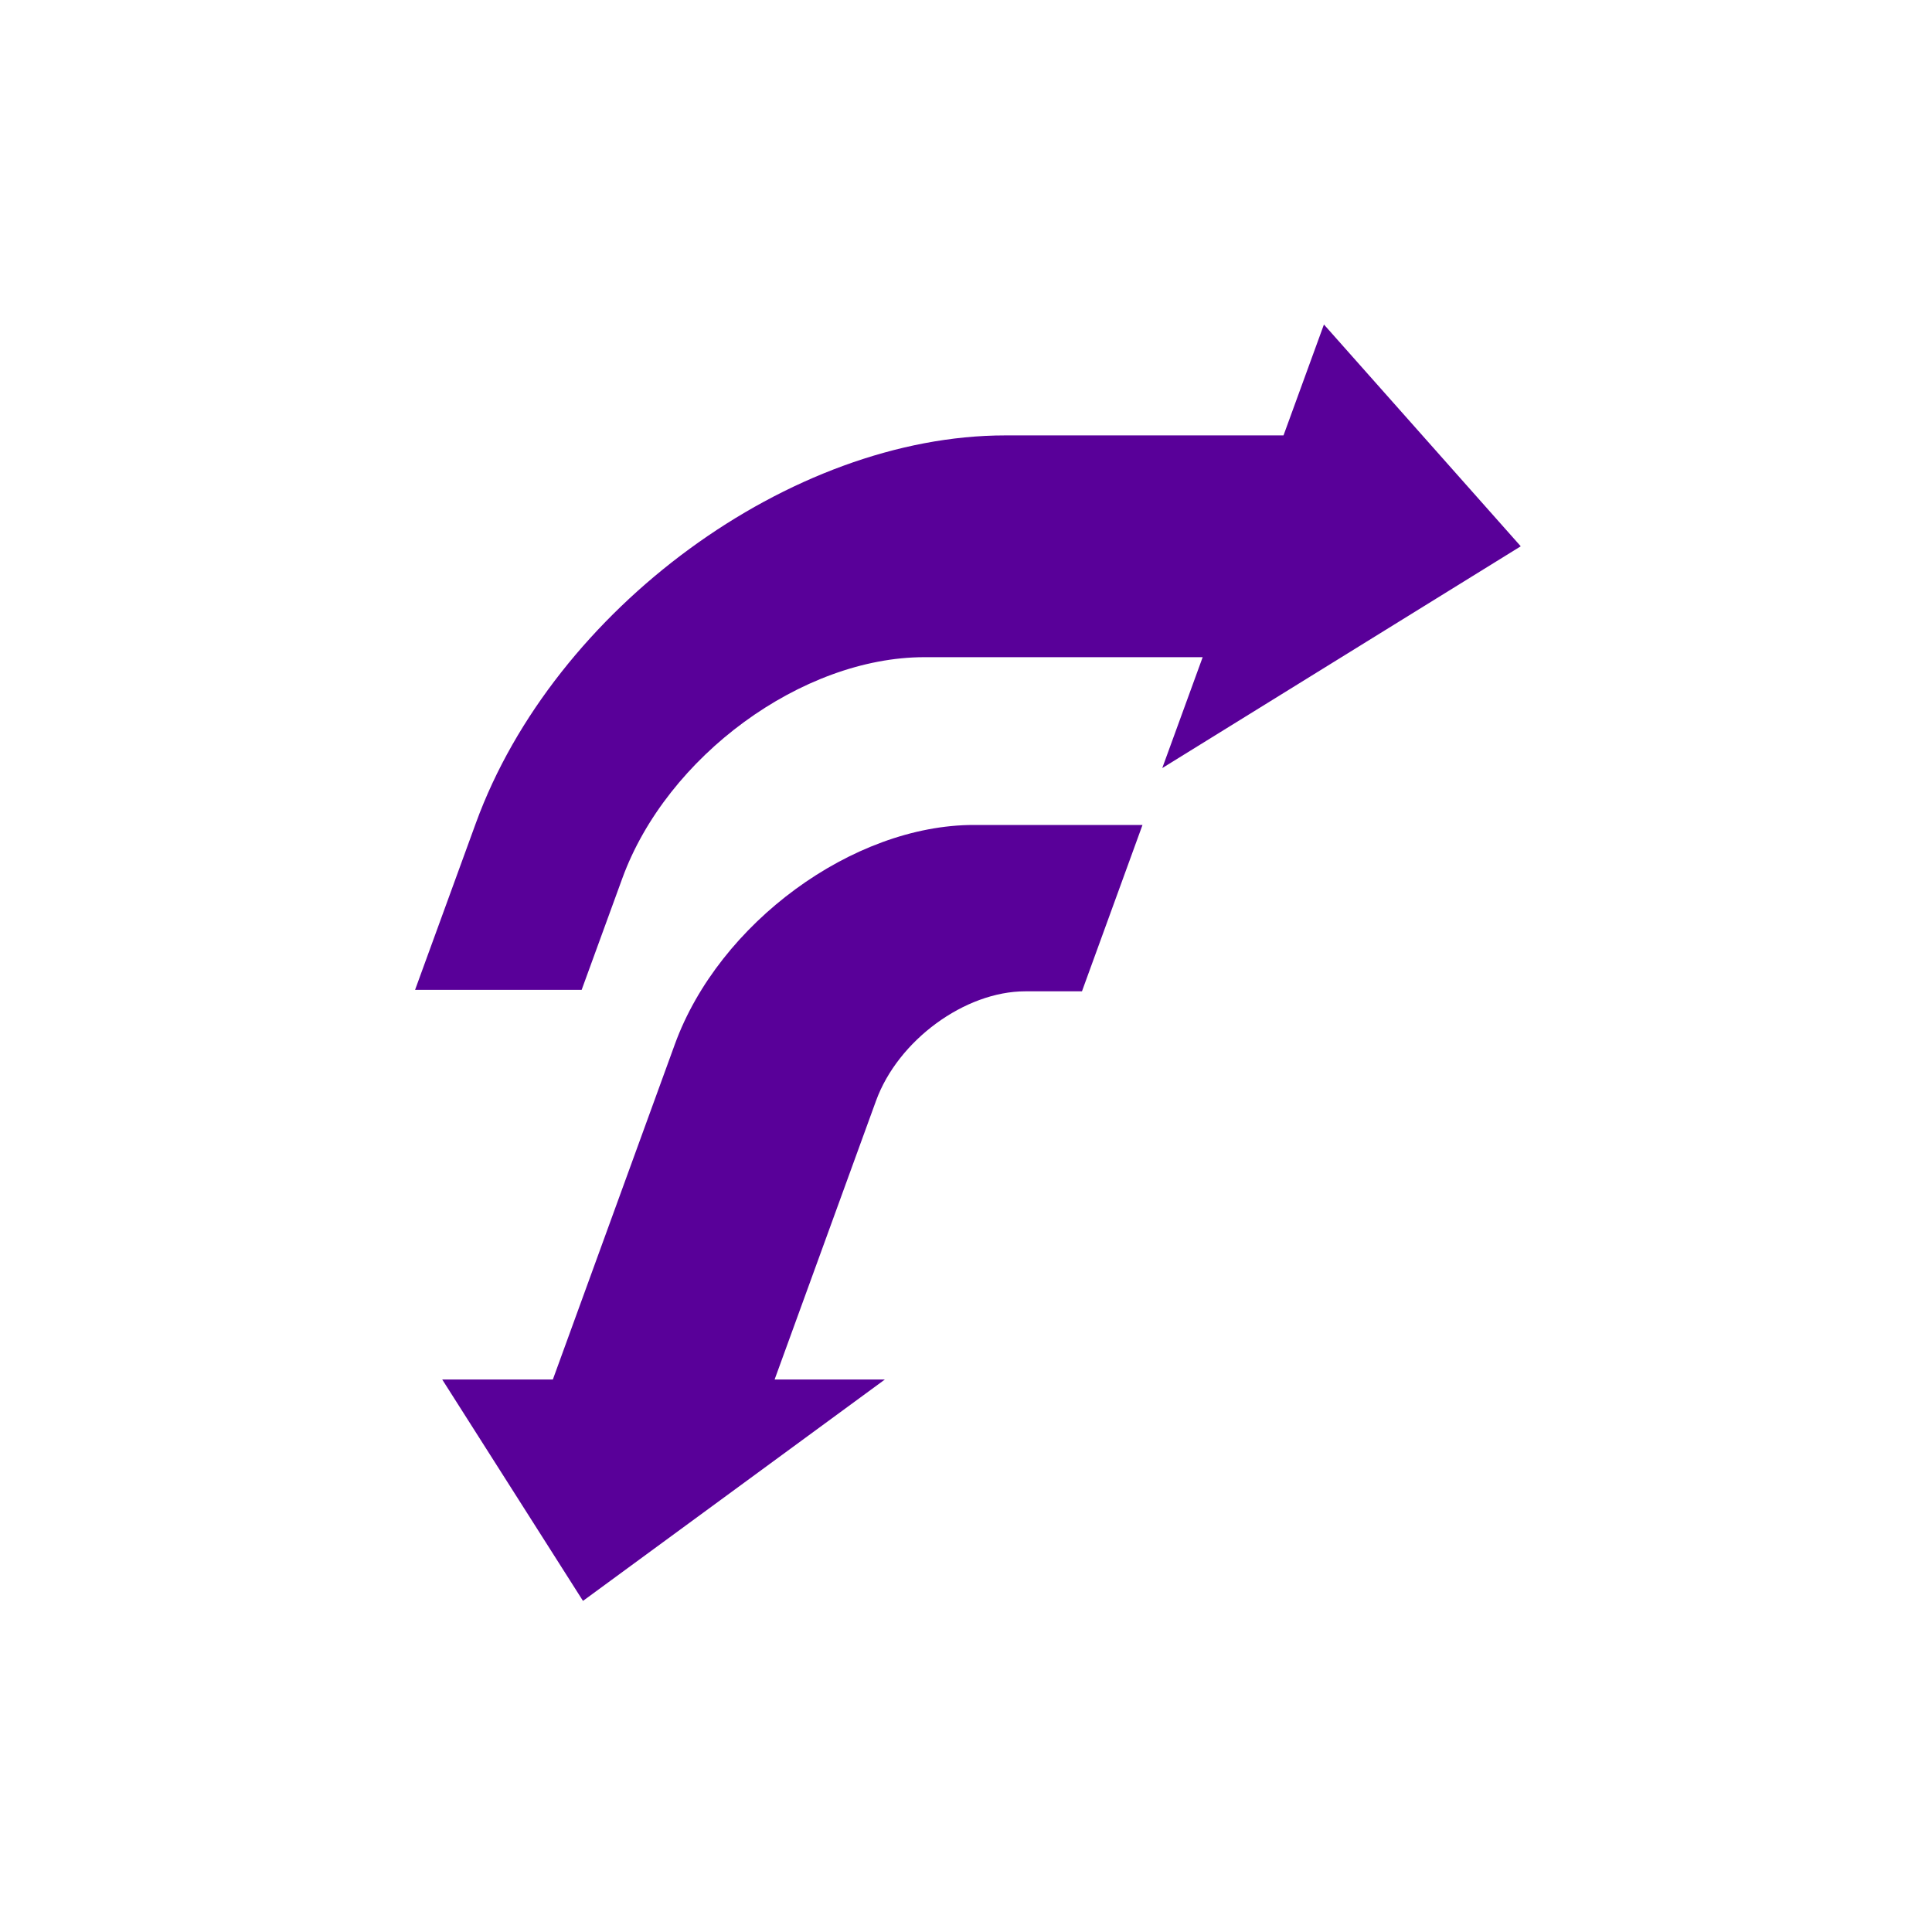 <svg width="96" height="96" xmlns="http://www.w3.org/2000/svg"><path d="M56.77 40.992l-3.008 8.266h-2.815c-3.003 0-6.324 2.435-7.417 5.438l-5.04 13.851h5.478l-15 11-6.994-11h5.497l6.063-16.66c2.189-6.017 8.84-10.895 14.855-10.895h8.38zm9.016-24.867l9.779 11.02-17.813 11.02 2.008-5.51H45.934c-6.078 0-12.8 4.92-15.012 10.99l-2.02 5.54h-8.277l3.024-8.295C27.525 30.256 39.3 21.635 49.95 21.635h13.827l2.008-5.51z" fill="#590099" fill-rule="evenodd"/></svg>